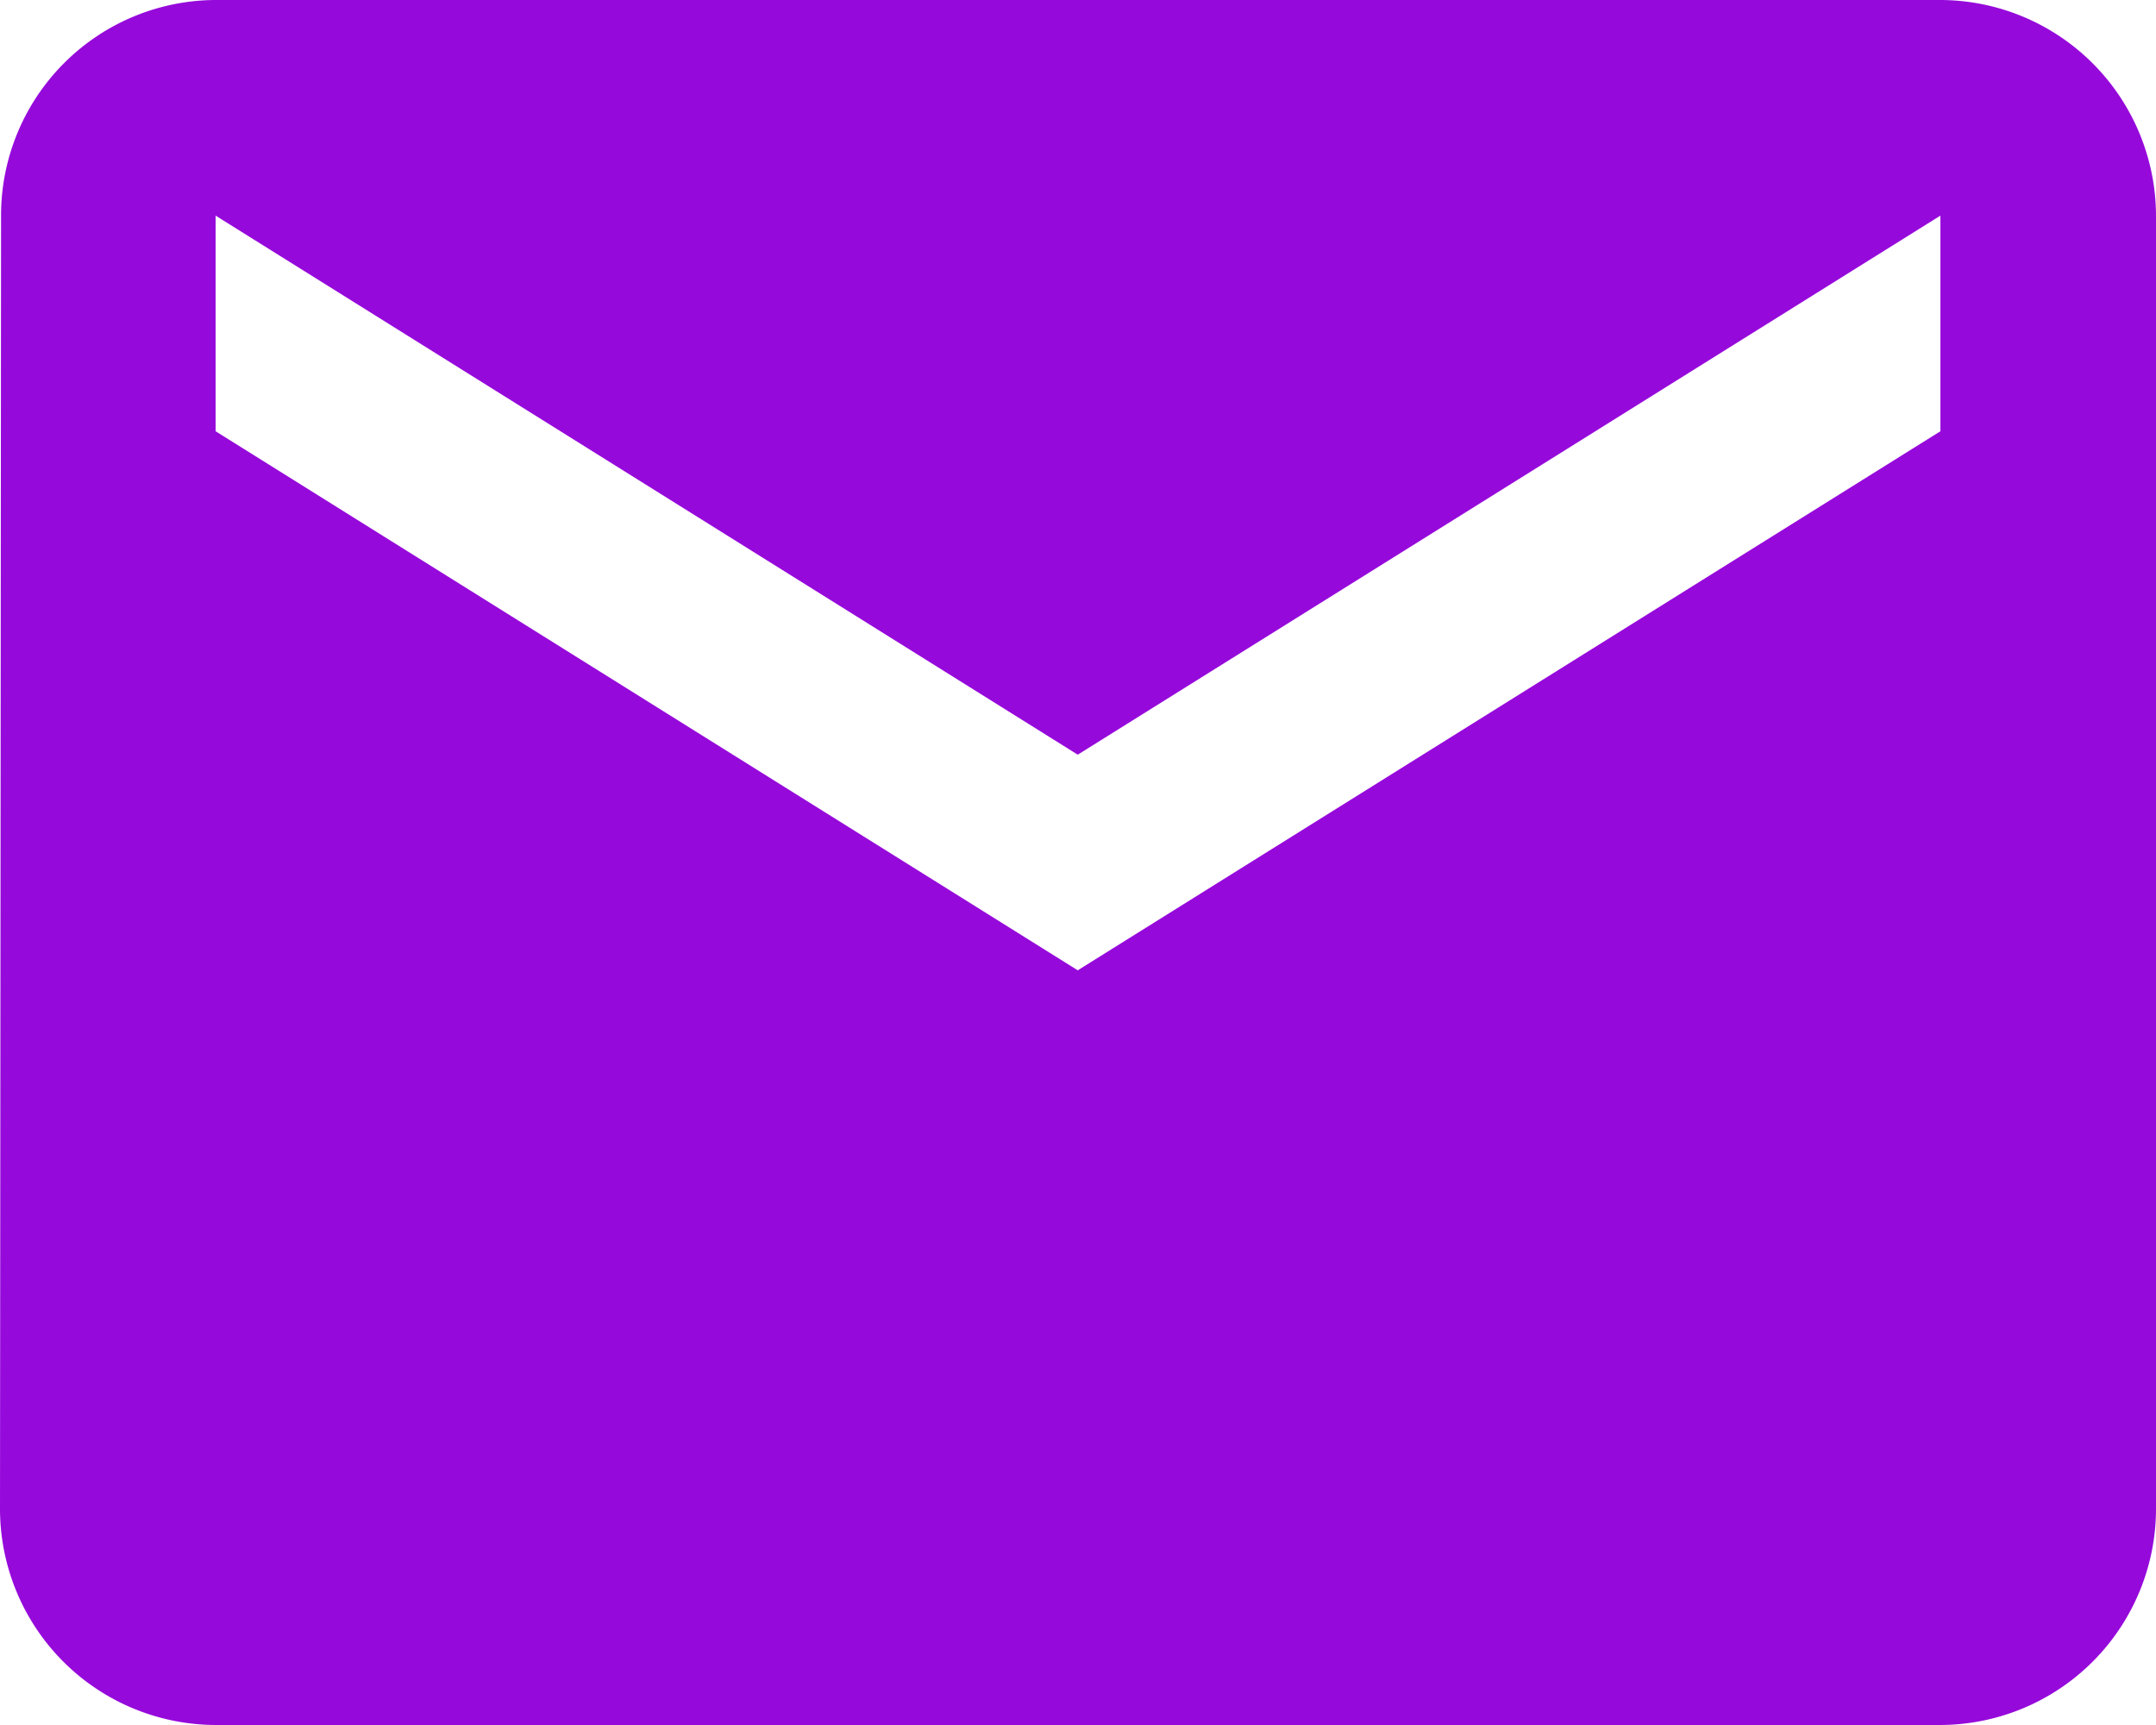<svg xmlns="http://www.w3.org/2000/svg" width="38.609" height="30.887" viewBox="0 0 38.609 30.887">
  <path id="Icon_material-email" data-name="Icon material-email" d="M37.748,6H6.861A3.856,3.856,0,0,0,3.019,9.861L3,33.026a3.872,3.872,0,0,0,3.861,3.861H37.748a3.872,3.872,0,0,0,3.861-3.861V9.861A3.872,3.872,0,0,0,37.748,6Zm0,7.722L22.3,23.374,6.861,13.722V9.861L22.3,19.513,37.748,9.861Z" transform="translate(-3 -6)" fill="#9609db"/>
</svg>
